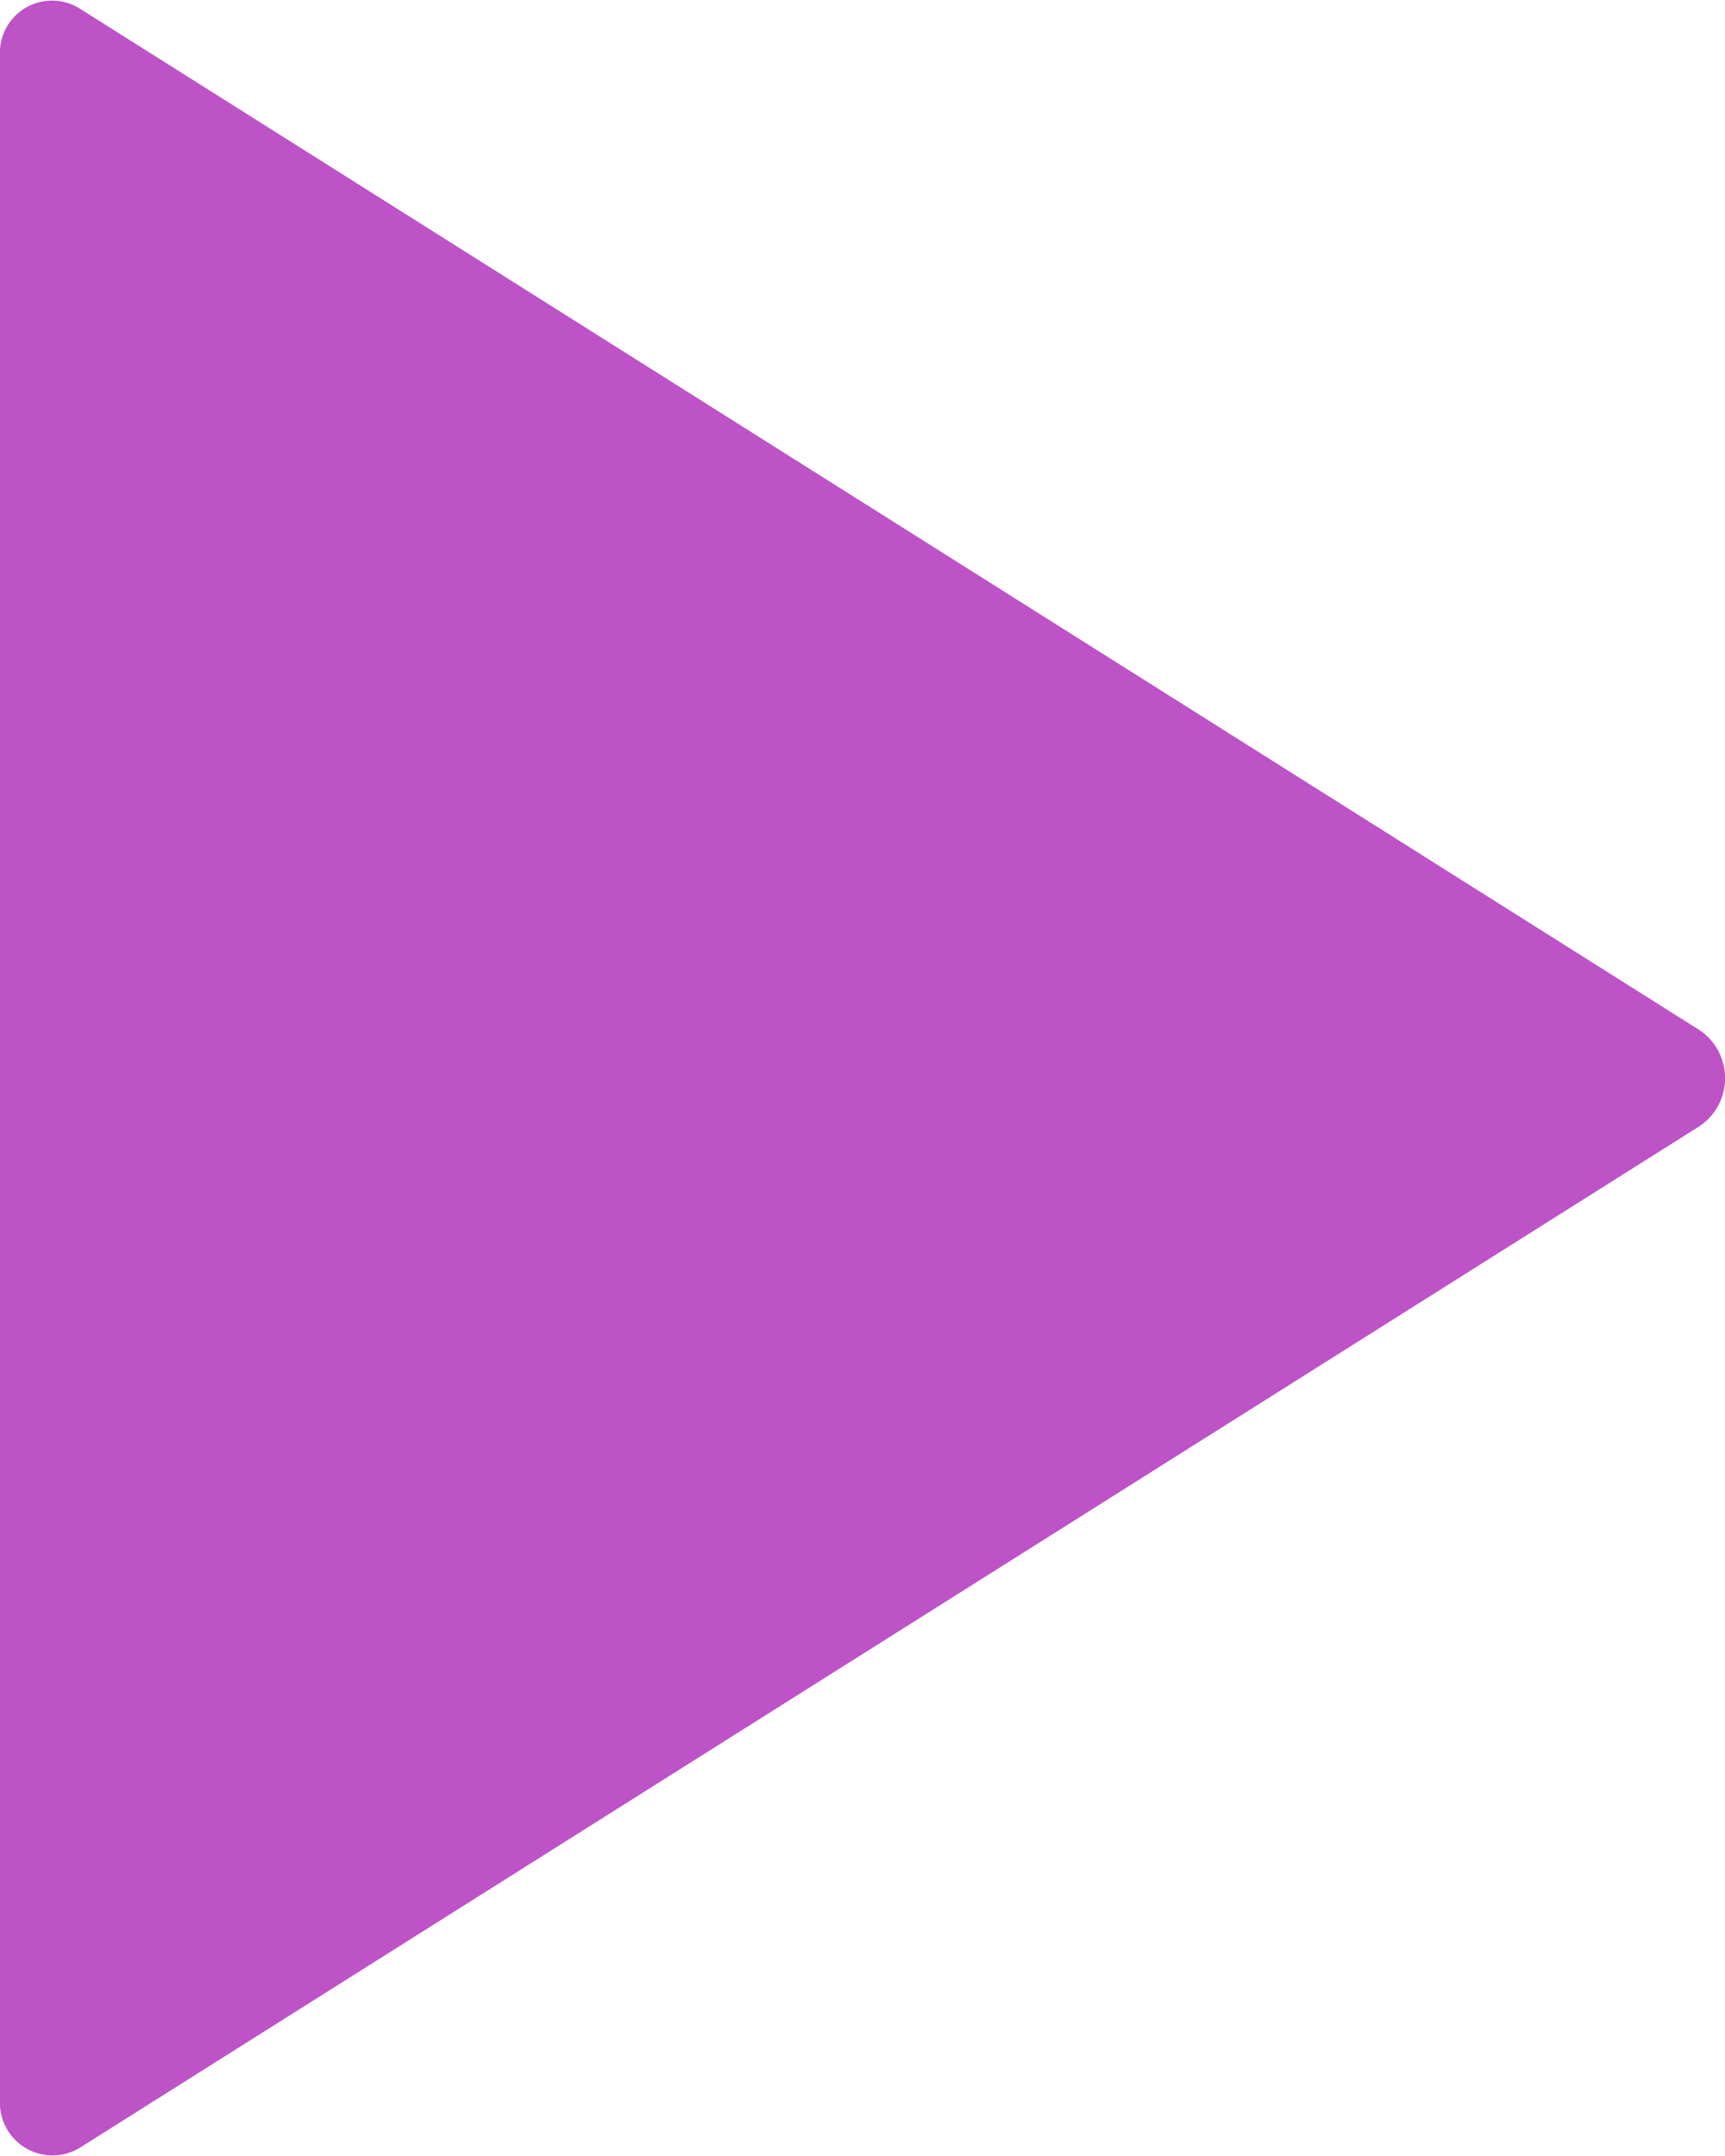 <svg xmlns="http://www.w3.org/2000/svg" width="21.601" height="27" viewBox="0 0 21.601 27">
  <path id="Icon_ionic-ios-play" data-name="Icon ionic-ios-play" d="M9,7.45v25.6a.659.659,0,0,0,.987.607l20.292-12.8a.725.725,0,0,0,0-1.207L9.987,6.851A.653.653,0,0,0,9,7.45Z" transform="translate(-9 -6.751)" fill="#bd53c7"/>
</svg>
